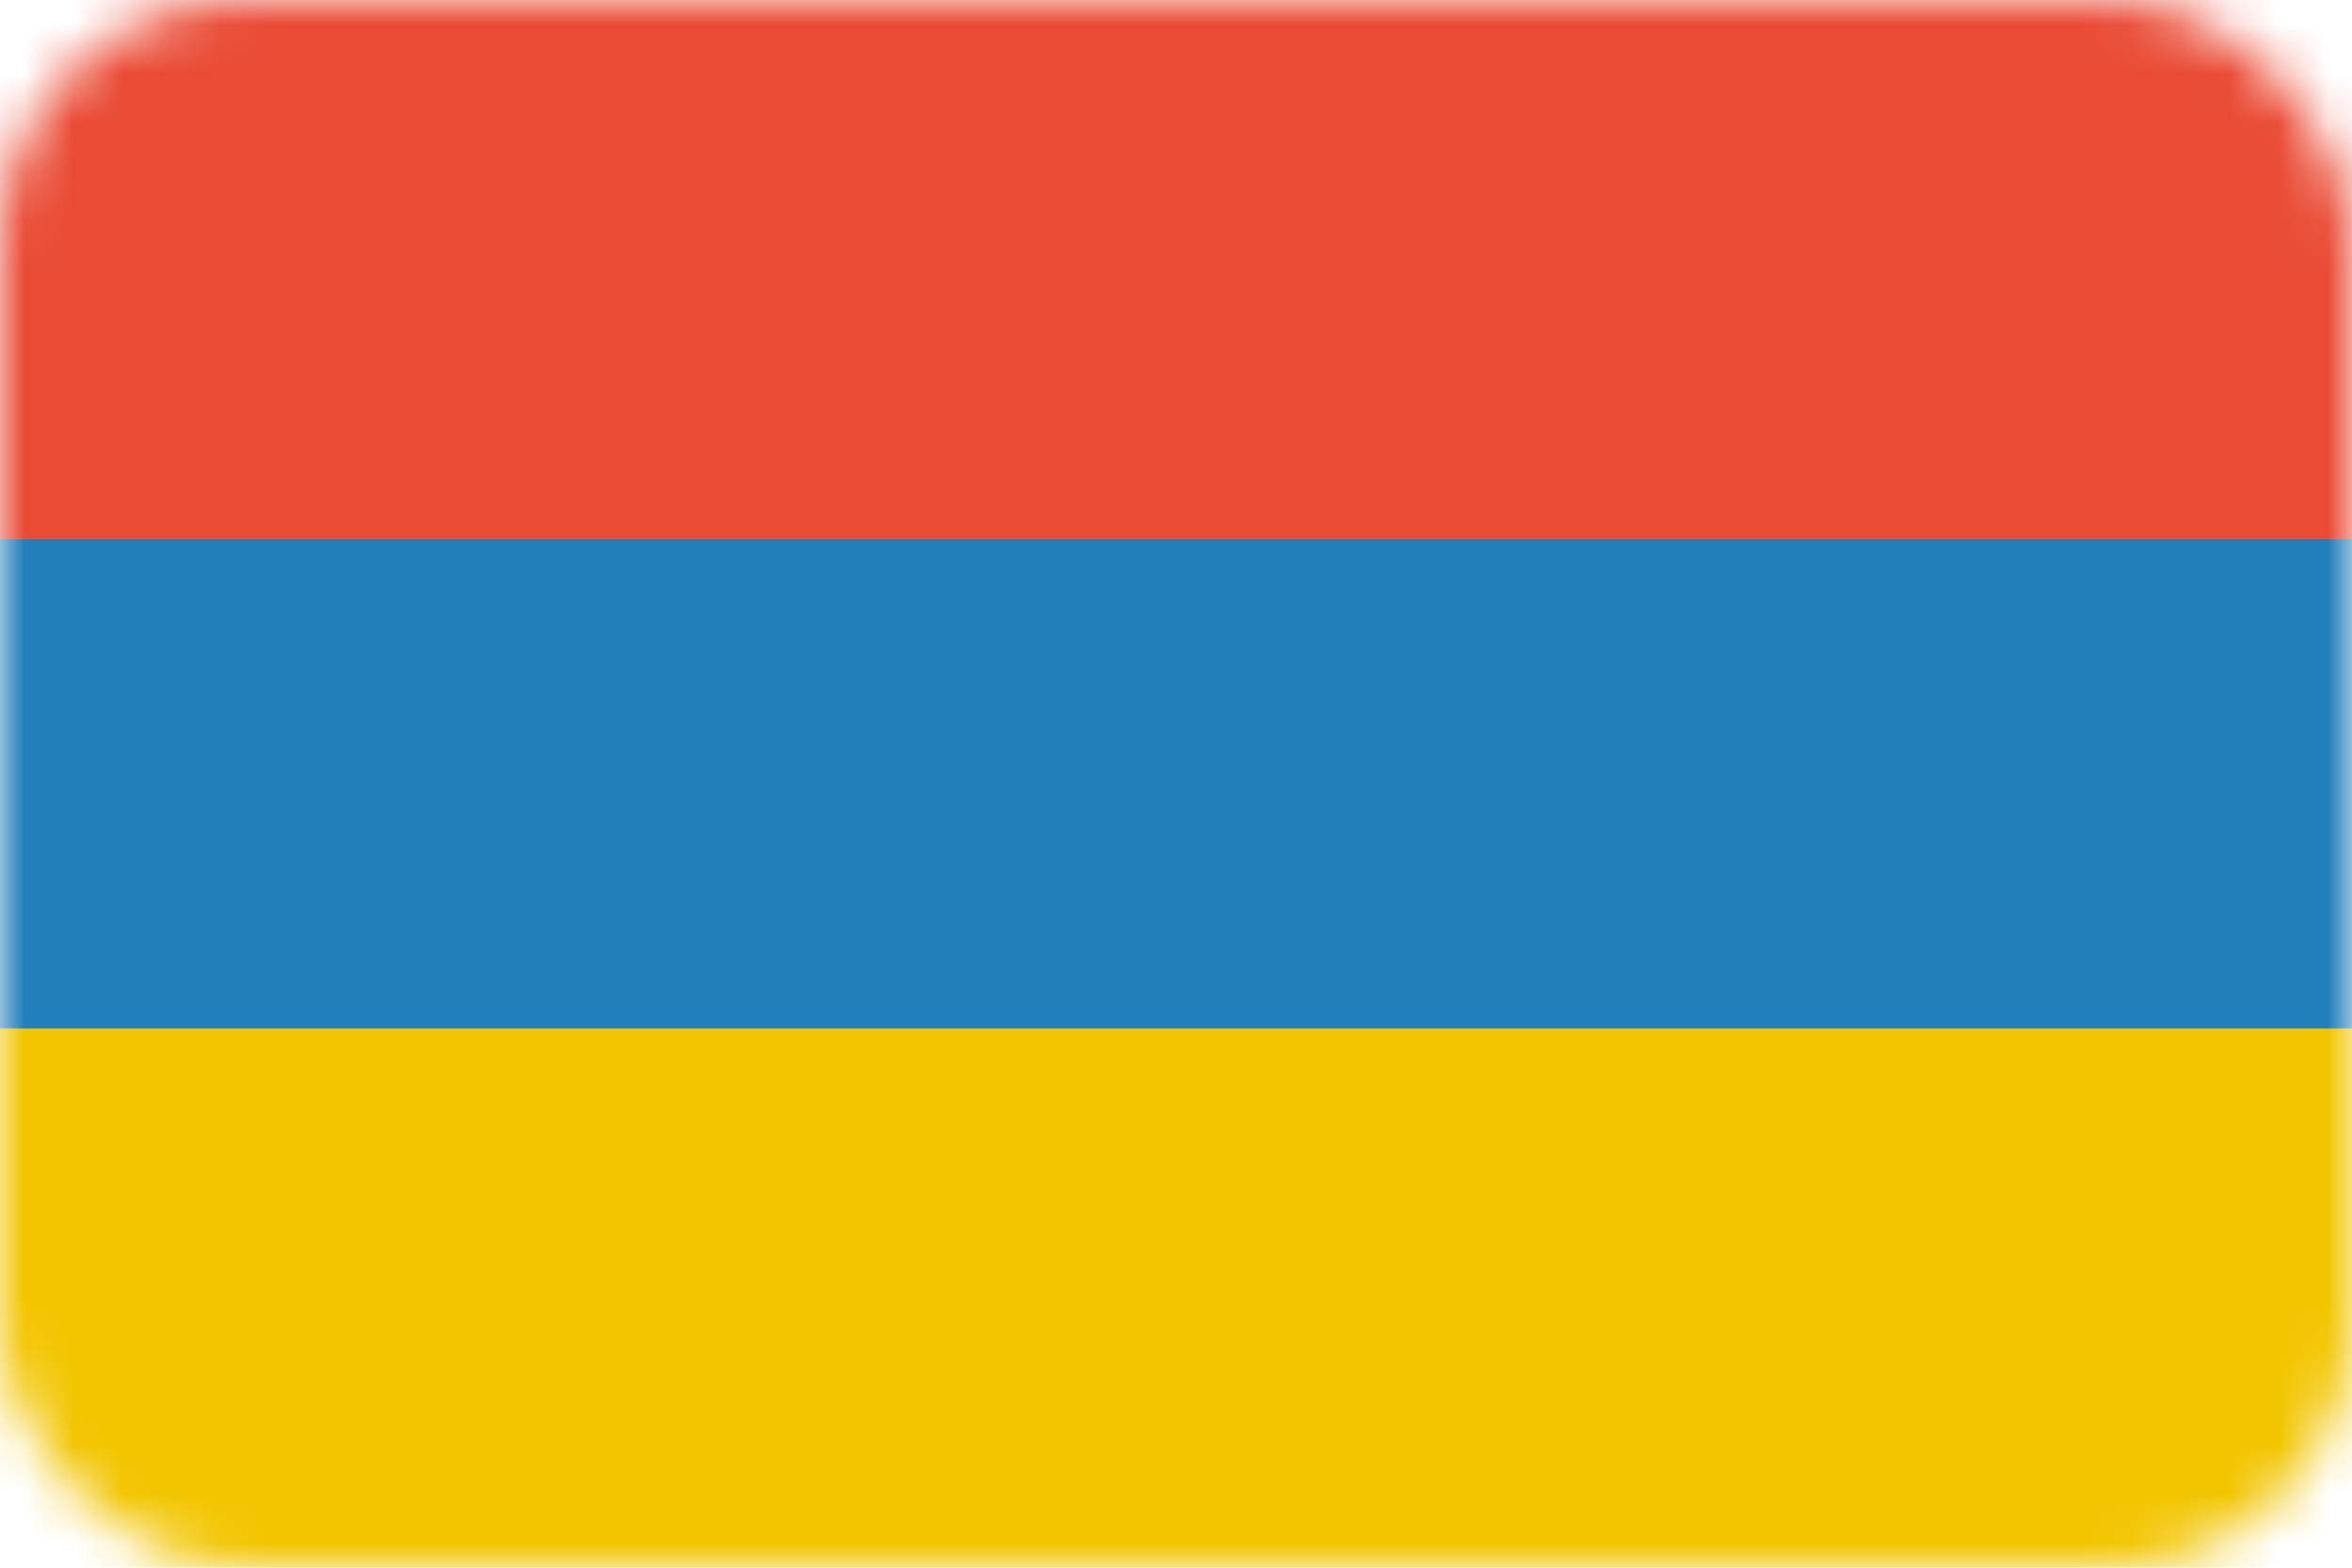 <svg width="48" height="32" viewBox="0 0 48 32" fill="none" xmlns="http://www.w3.org/2000/svg">
<mask id="mask0_0_120" style="mask-type:alpha" maskUnits="userSpaceOnUse" x="0" y="0" width="48" height="32">
<rect width="48" height="32" rx="5" fill="#D9D9D9"/>
</mask>
<g mask="url(#mask0_0_120)">
<rect width="48" height="11" fill="#E94B35"/>
<rect y="11" width="48" height="10" fill="#227FBB"/>
<rect y="21" width="48" height="11" fill="#F2C500"/>
</g>
</svg>